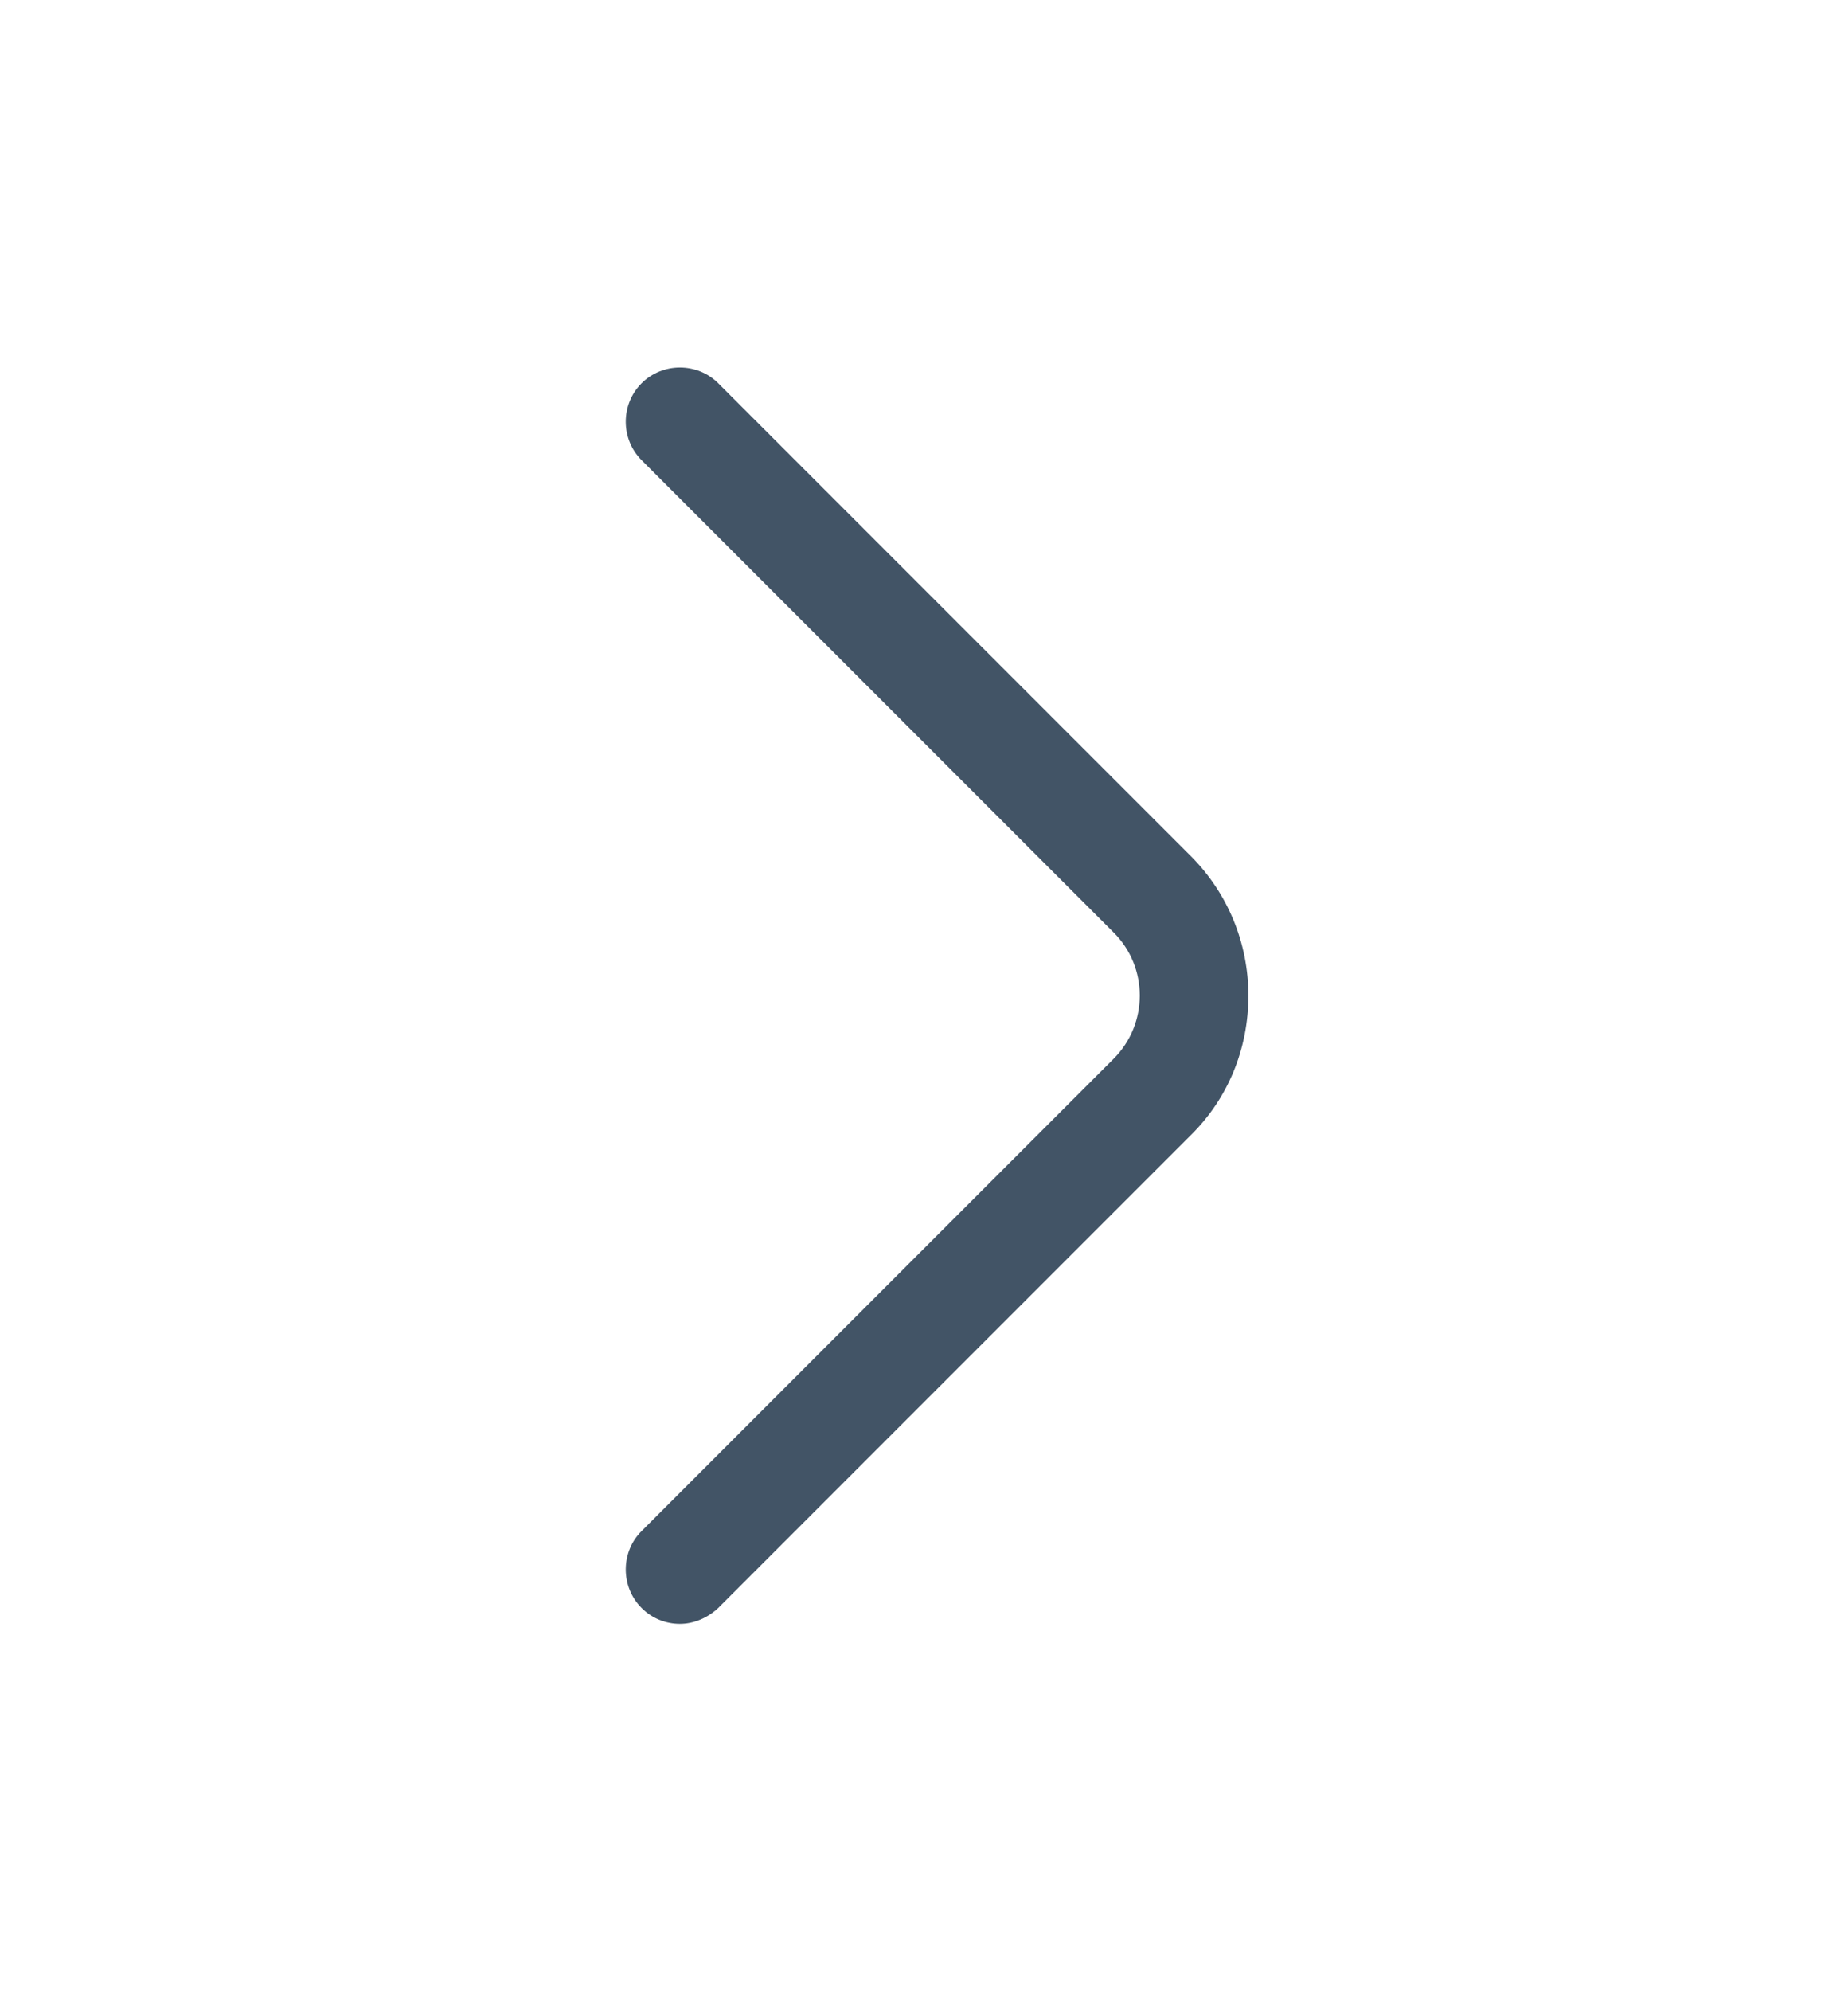 <svg xmlns="http://www.w3.org/2000/svg" width="13" height="14" viewBox="0 0 13 14" fill="none">
  <path d="M4.783 11.417C4.686 11.417 4.589 11.381 4.513 11.305C4.365 11.157 4.365 10.912 4.513 10.765L7.835 7.443C8.079 7.198 8.079 6.801 7.835 6.557L4.513 3.235C4.365 3.087 4.365 2.843 4.513 2.695C4.661 2.547 4.905 2.547 5.053 2.695L8.375 6.017C8.635 6.276 8.782 6.628 8.782 7C8.782 7.372 8.64 7.723 8.375 7.983L5.053 11.305C4.977 11.376 4.88 11.417 4.783 11.417Z" fill="#425466"/>
</svg>
